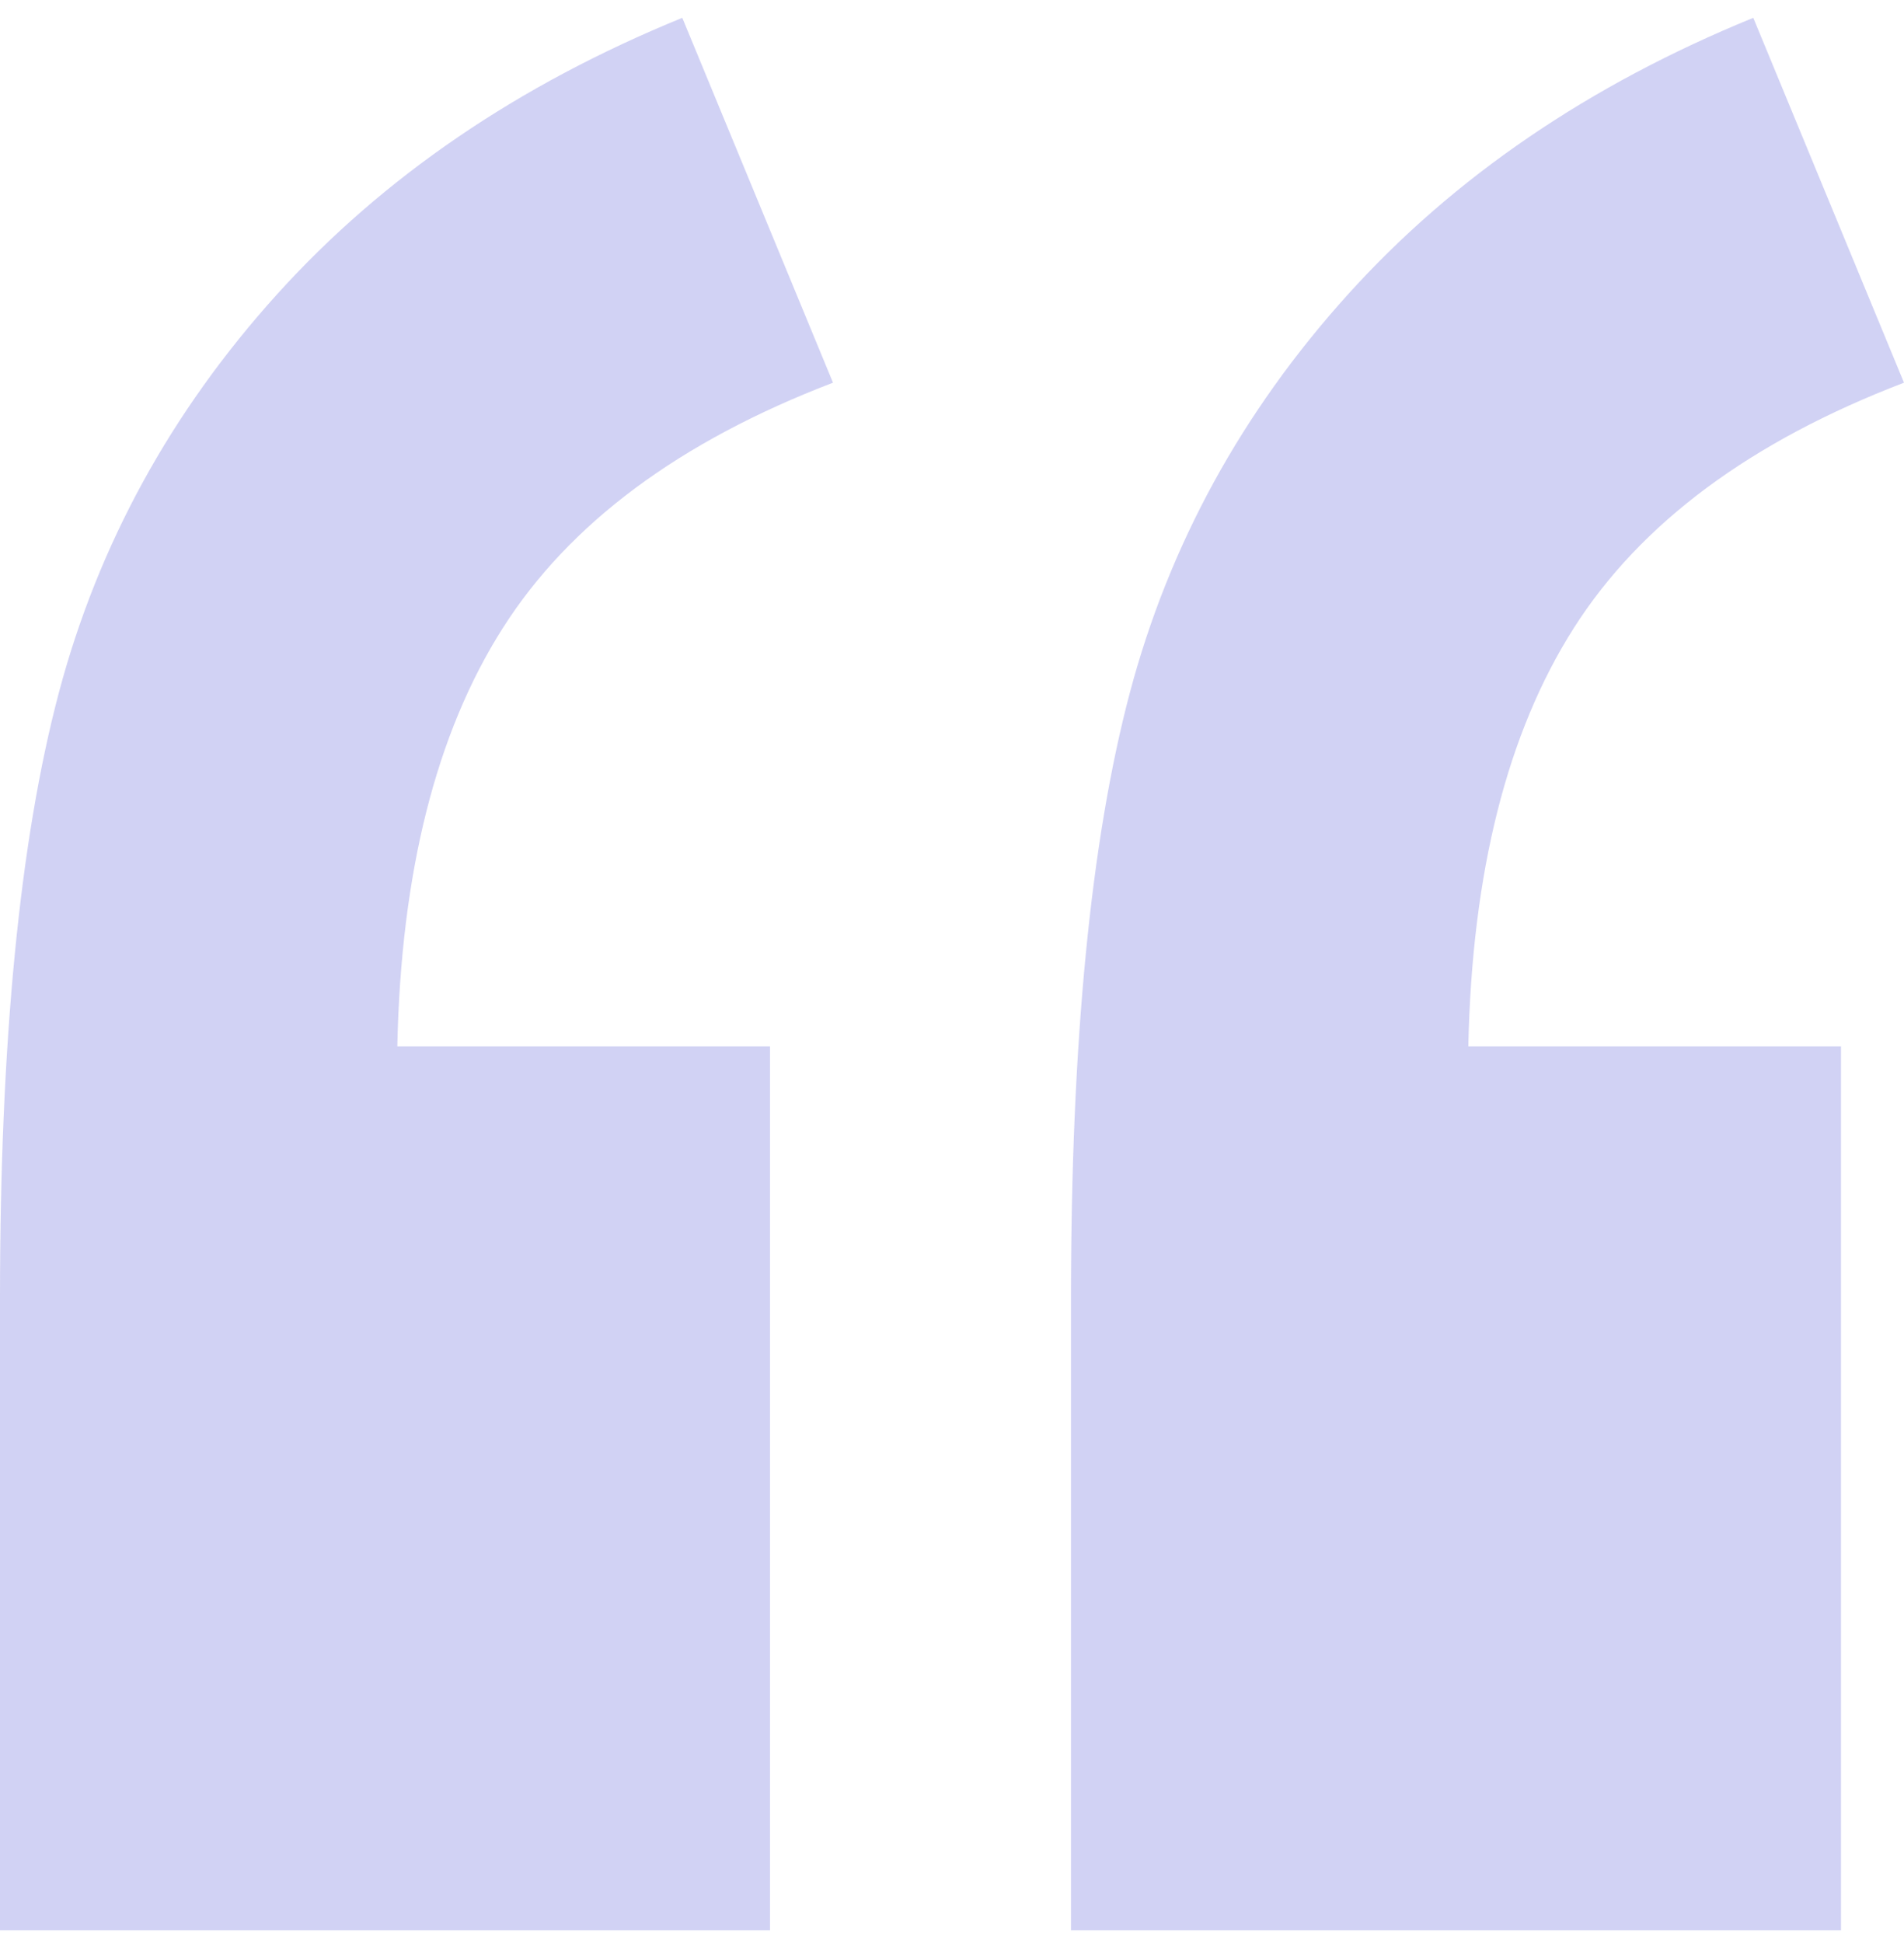 <?xml version="1.0" encoding="UTF-8"?>
<svg width="98px" height="100px" viewBox="0 0 98 100" version="1.1" xmlns="http://www.w3.org/2000/svg" xmlns:xlink="http://www.w3.org/1999/xlink">
    <title>Group 8@1x</title>
    <g id="Final.---CHR-30-days-Free-Plan-" stroke="none" stroke-width="1" fill="none" fill-rule="evenodd" opacity="0.2">
        <g id="Desktop---Landing-Chr_with-Video_V04--Copy-2" transform="translate(-429, -1706)" fill="#1B1DC7" fill-rule="nonzero">
            <g id="Group-61" transform="translate(373, 1726)">
                <g id="Group-8" transform="translate(56, -19.083)">
                    <path d="M39.631,98.426 L39.631,52.936 L20.45,52.936 C20.638,43.979 22.448,36.802 25.88,31.406 C29.312,26.01 34.977,21.801 42.875,18.779 L35.118,0 C26.656,3.454 19.698,8.202 14.245,14.246 C8.791,20.29 5.054,27.116 3.032,34.724 C1.011,42.333 0,52.721 0,65.887 L0,98.426 L39.631,98.426 Z" id="“"></path>
                    <path d="M94.756,98.426 L94.756,52.936 L75.575,52.936 C75.763,43.979 77.573,36.802 81.005,31.406 C84.437,26.01 90.102,21.801 98,18.779 L90.243,0 C81.781,3.454 74.823,8.202 69.37,14.246 C63.916,20.29 60.179,27.116 58.157,34.724 C56.136,42.333 55.125,52.721 55.125,65.887 L55.125,98.426 L94.756,98.426 Z" id="“"></path>
                </g>
            </g>
        </g>
    </g>
</svg>